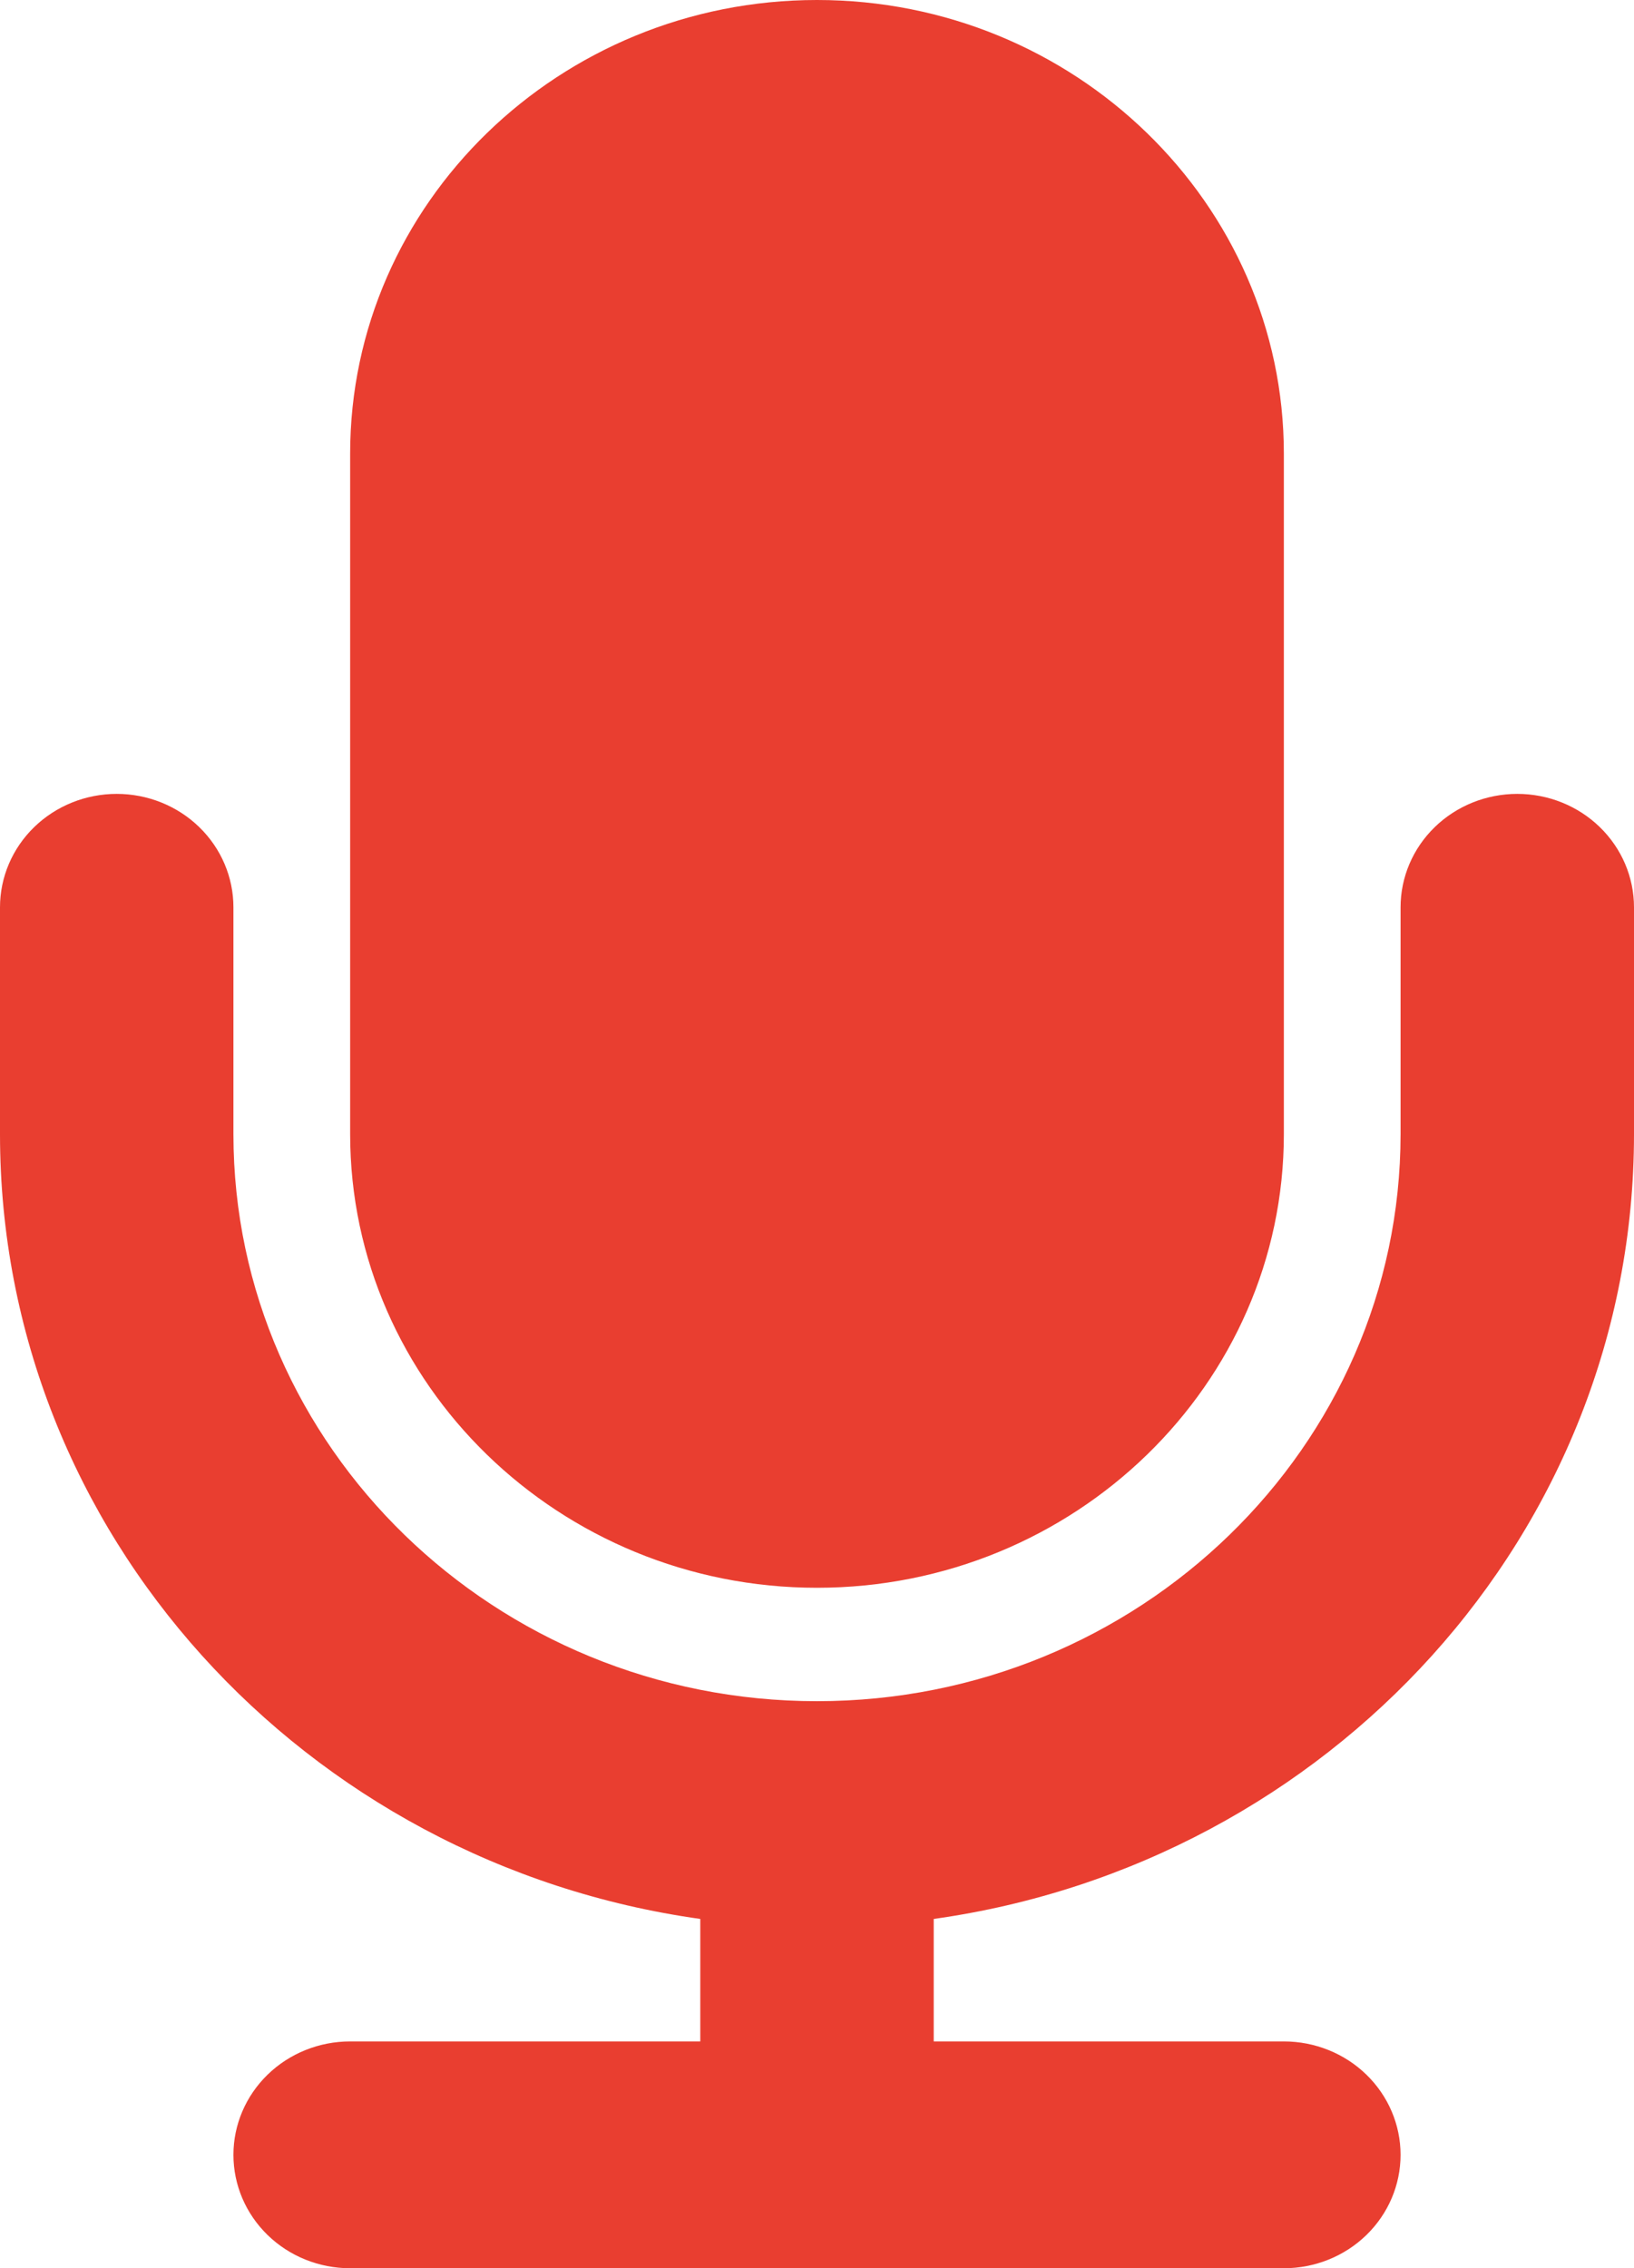 <svg width="49" height="68" viewBox="0 0 49 68" fill="none" xmlns="http://www.w3.org/2000/svg">
<path d="M24.5 47.6C32.221 47.6 38.5 41.497 38.5 34V13.6C38.5 6.1 32.221 0 24.5 0C16.779 0 10.5 6.1 10.5 13.6V34C10.5 41.497 16.779 47.6 24.5 47.6ZM49 34V27.2C49 26.298 48.631 25.433 47.975 24.796C47.319 24.158 46.428 23.8 45.5 23.8C44.572 23.8 43.681 24.158 43.025 24.796C42.369 25.433 42 26.298 42 27.2V34C42 43.374 34.15 51 24.5 51C14.851 51 7 43.374 7 34V27.2C7 26.298 6.631 25.433 5.975 24.796C5.319 24.158 4.428 23.8 3.5 23.8C2.572 23.8 1.681 24.158 1.025 24.796C0.369 25.433 0 26.298 0 27.2V34C0 45.968 9.146 55.869 21 57.528V61.2H10.5C9.572 61.2 8.681 61.558 8.025 62.196C7.369 62.834 7 63.698 7 64.6C7 65.502 7.369 66.367 8.025 67.004C8.681 67.642 9.572 68 10.5 68H38.5C39.428 68 40.319 67.642 40.975 67.004C41.631 66.367 42 65.502 42 64.6C42 63.698 41.631 62.834 40.975 62.196C40.319 61.558 39.428 61.2 38.5 61.2H28V57.528C39.855 55.869 49 45.968 49 34Z" fill="#E93E30"/>
</svg>
